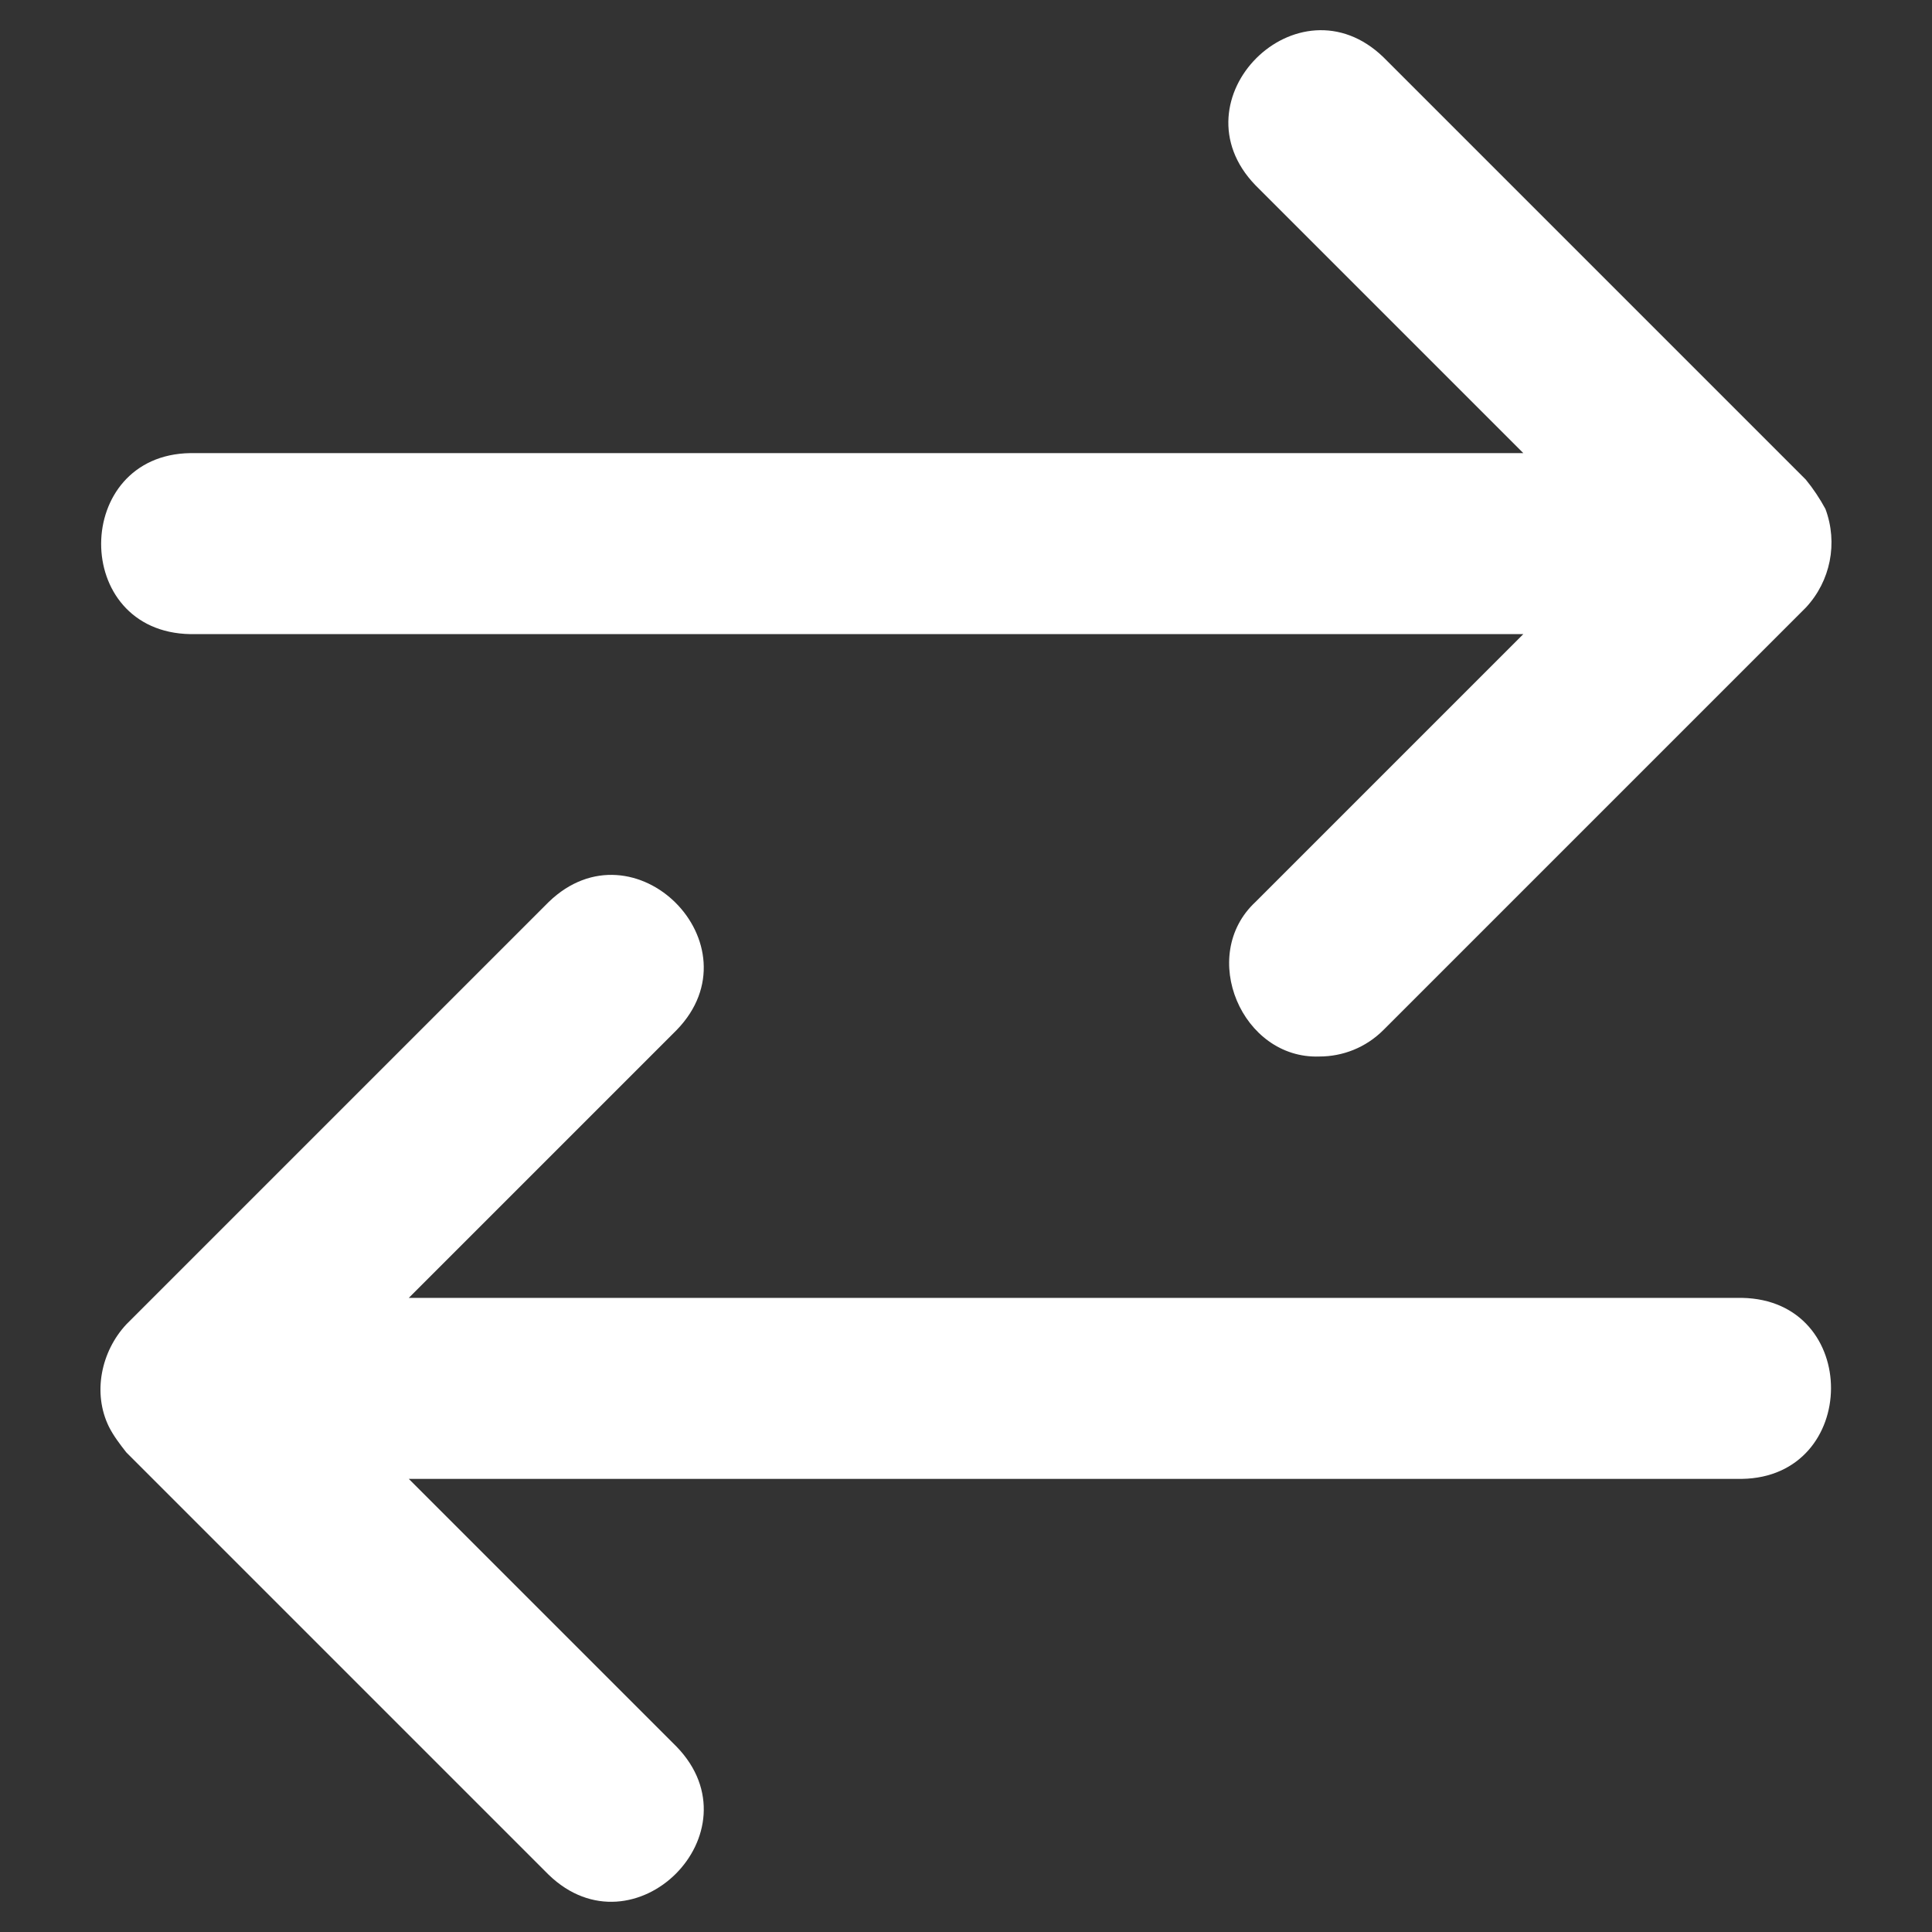 <svg xmlns="http://www.w3.org/2000/svg" fill="white" enable-background="new 0 0 32 32" viewBox="0 0 32 32" id="transaction-arrow"><rect x="0" y="0" width="32" height="32" fill="#333333" stroke="none"/><path d="M3.152 10.503h22.079l-4.437 4.437c-.955.889-.223 2.606 1.06 2.559.384 0.0.767-.146 1.06-.439l6.996-6.996c.41-.439.535-1.07.325-1.634C30.143 8.26 30.033 8.094 29.91 7.944c0 0-6.996-6.996-6.996-6.996-1.414-1.367-3.491.7-2.12 2.12-0-0 4.437 4.437 4.437 4.437H3.152C1.196 7.534 1.17 10.468 3.152 10.503zM28.851 21.497H6.771l4.437-4.437c1.369-1.411-.701-3.493-2.12-2.12 0-0-6.996 6.996-6.996 6.996-.417.448-.562 1.137-.288 1.695.077.153.184.292.288.425 0 0 6.996 6.996 6.996 6.996 1.414 1.367 3.491-.701 2.12-2.12 0.0 0-4.437-4.437-4.437-4.437h22.079C30.807 24.466 30.832 21.531 28.851 21.497z"></path></svg>